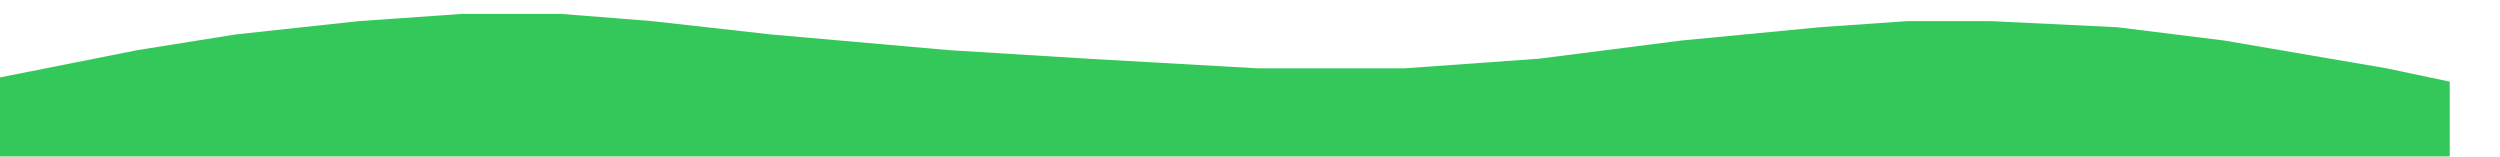 <svg width="10243" height="642" viewBox="0 0 10243 642" fill="none" xmlns="http://www.w3.org/2000/svg">
<g filter="url(#filter0_di_77_14)">
<path d="M768.52 186.5L119 315.5V638H10243V315.5L9984.5 261L9318.62 147L8880.15 92.5L8361.52 67.5H8021.22L7662.92 92.5L7095.2 147L6511.12 221.5L5959.77 261H5359.33L4662.37 221.5L4094.65 186.5L3363.33 122L2877.41 67.5L2504.39 38H2098.64L1676.54 67.5L1172.63 122L768.52 186.5Z" fill="#34C759"/>
</g>
<defs>
<filter id="filter0_di_77_14" x="0" y="0" width="10243" height="642" filterUnits="userSpaceOnUse" color-interpolation-filters="sRGB">
<feFlood flood-opacity="0" result="BackgroundImageFix"/>
<feColorMatrix in="SourceAlpha" type="matrix" values="0 0 0 0 0 0 0 0 0 0 0 0 0 0 0 0 0 0 127 0" result="hardAlpha"/>
<feOffset dx="-98" dy="-17"/>
<feGaussianBlur stdDeviation="10.5"/>
<feComposite in2="hardAlpha" operator="out"/>
<feColorMatrix type="matrix" values="0 0 0 0 0 0 0 0 0 0 0 0 0 0 0 0 0 0 0.25 0"/>
<feBlend mode="normal" in2="BackgroundImageFix" result="effect1_dropShadow_77_14"/>
<feBlend mode="normal" in="SourceGraphic" in2="effect1_dropShadow_77_14" result="shape"/>
<feColorMatrix in="SourceAlpha" type="matrix" values="0 0 0 0 0 0 0 0 0 0 0 0 0 0 0 0 0 0 127 0" result="hardAlpha"/>
<feOffset dx="-108" dy="36"/>
<feGaussianBlur stdDeviation="2"/>
<feComposite in2="hardAlpha" operator="arithmetic" k2="-1" k3="1"/>
<feColorMatrix type="matrix" values="0 0 0 0 0 0 0 0 0 0 0 0 0 0 0 0 0 0 0.15 0"/>
<feBlend mode="normal" in2="shape" result="effect2_innerShadow_77_14"/>
</filter>
</defs>
</svg>
